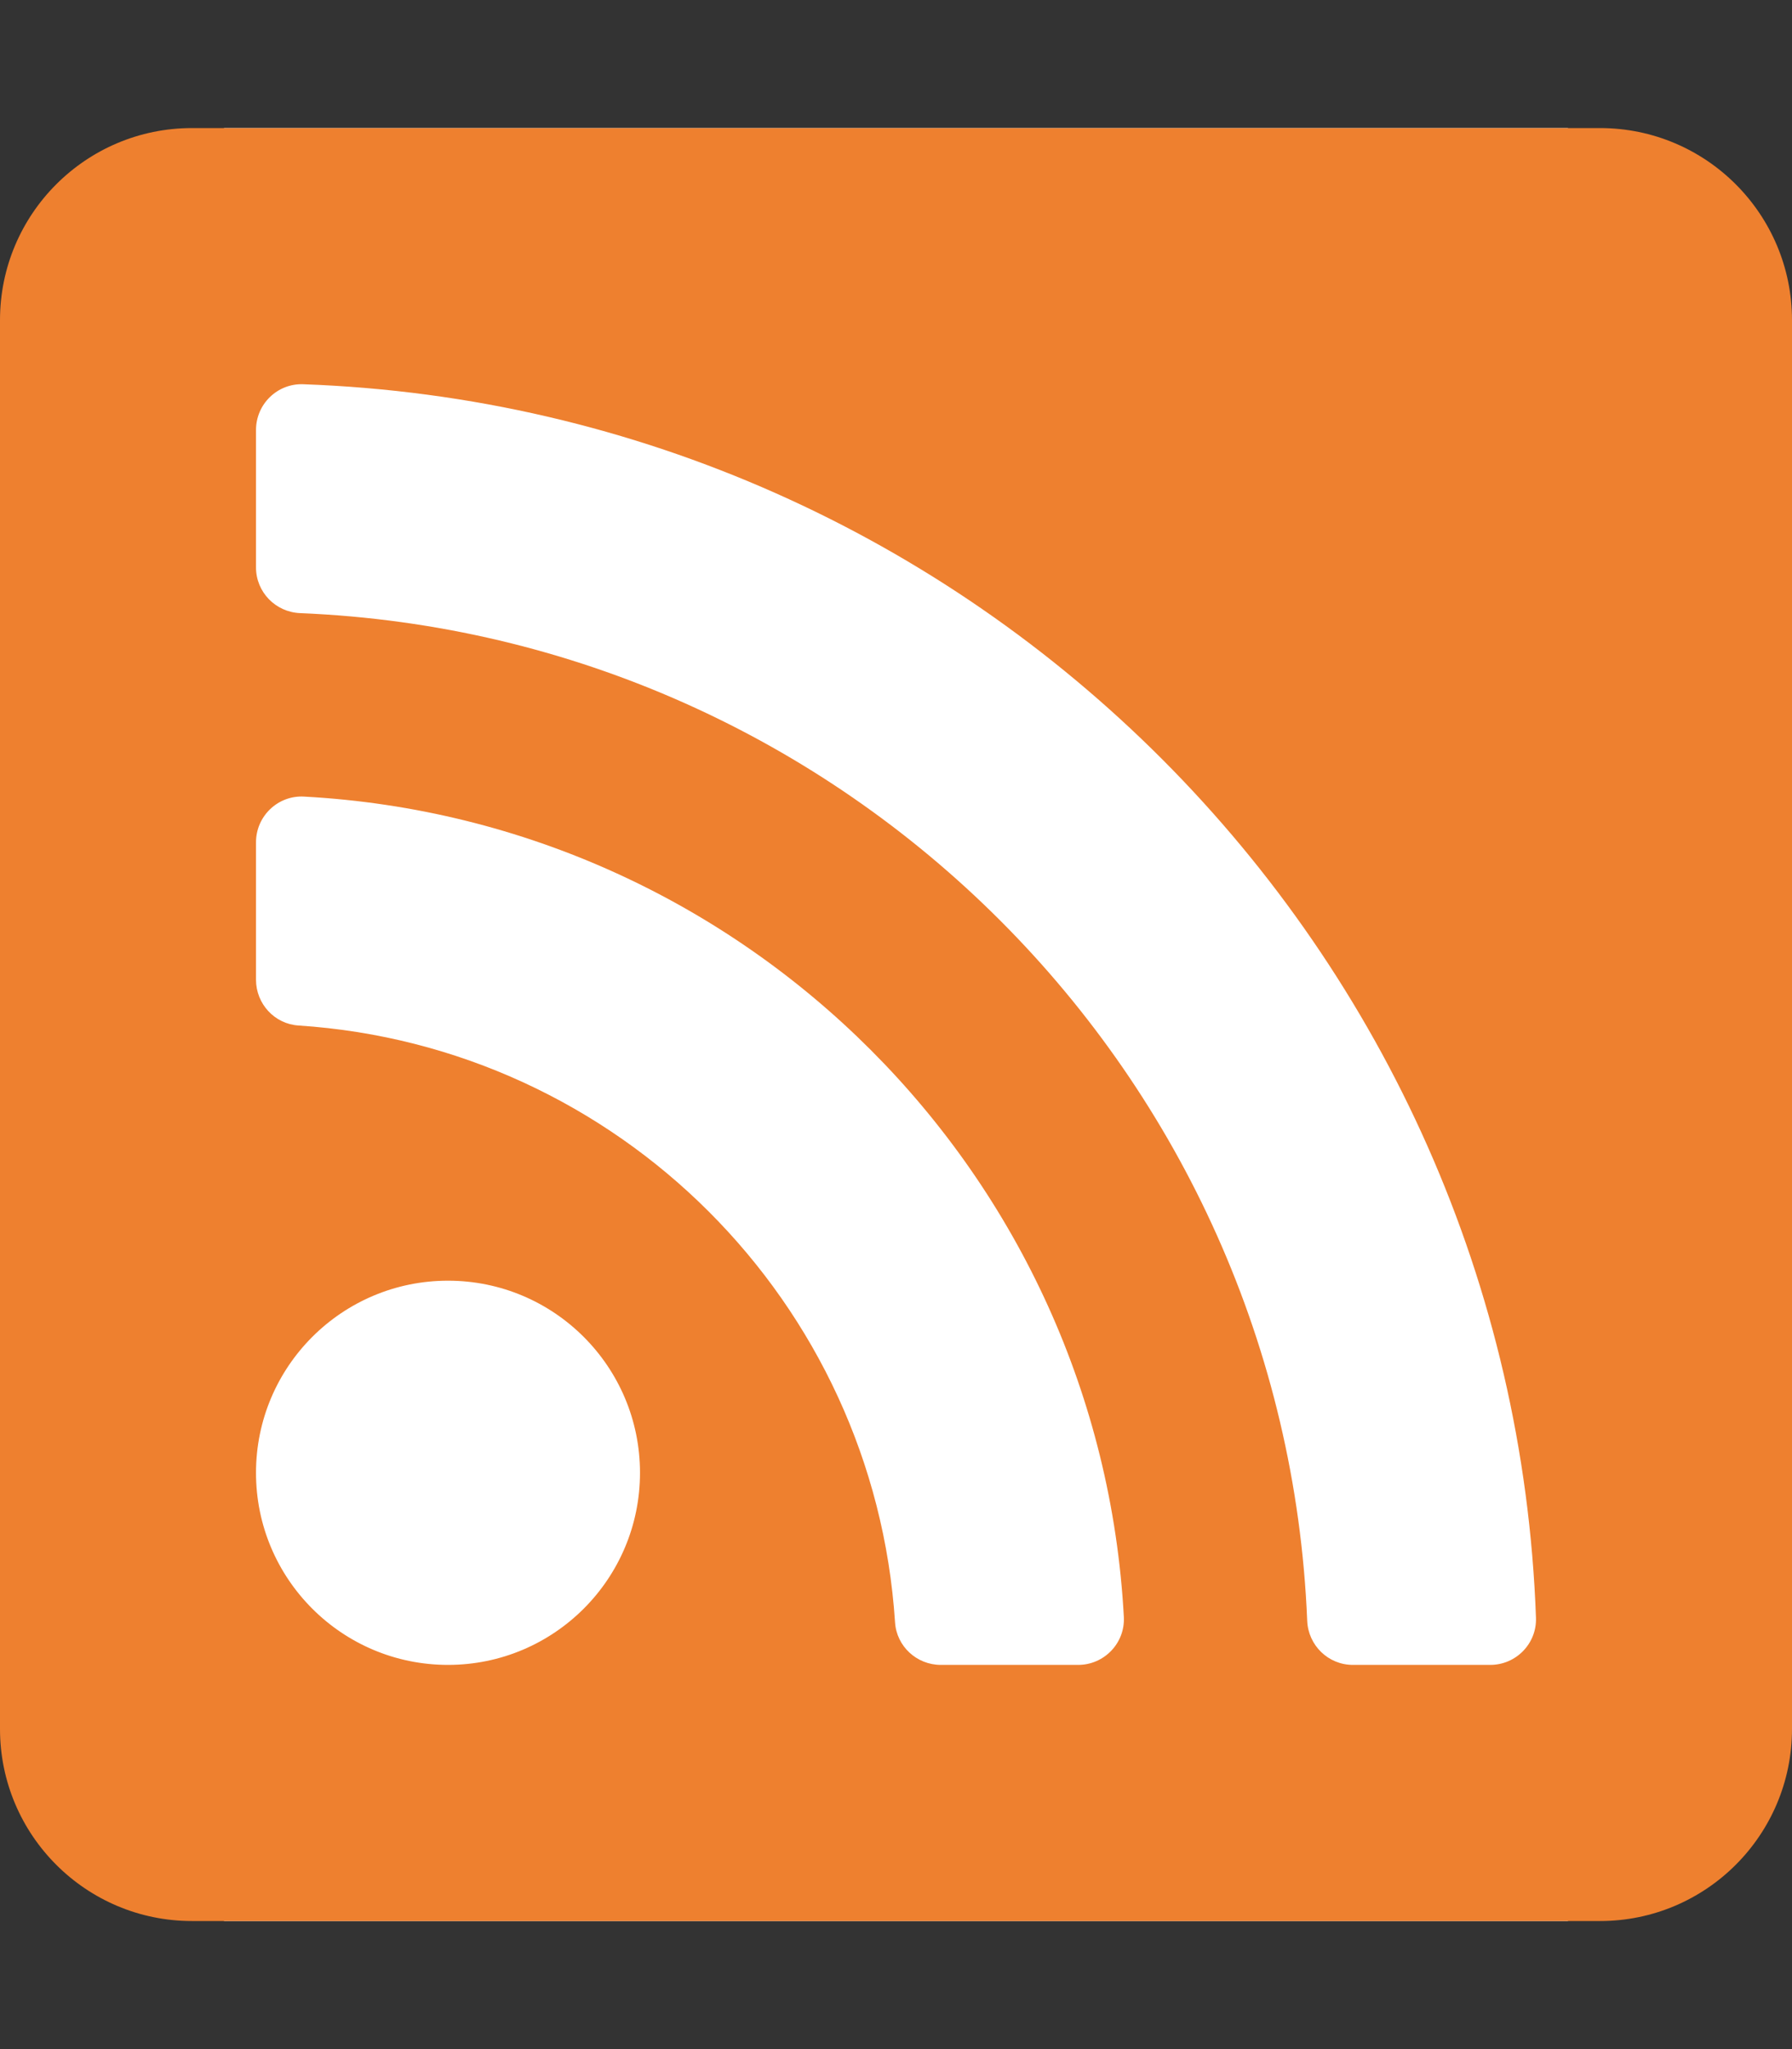 <svg width="56" height="64" viewBox="0 0 56 64" fill="none" xmlns="http://www.w3.org/2000/svg">
<rect x="0" y="0" width="56" height="64" fill="#333333" stroke="none"/>
<rect x="7" y="4" width="42" height="56" fill="white"/>
<path d="M50 4H6C2.686 4 0 6.686 0 10V54C0 57.314 2.686 60 6 60H50C53.314 60 56 57.314 56 54V10C56 6.686 53.314 4 50 4ZM14 52C10.686 52 8 49.314 8 46C8 42.686 10.686 40 14 40C17.314 40 20 42.686 20 46C20 49.314 17.314 52 14 52ZM33.692 52H29.4C28.648 52 28.018 51.42 27.97 50.671C27.318 40.664 19.314 32.681 9.329 32.03C8.579 31.982 8 31.352 8 30.6V26.308C8 25.491 8.684 24.836 9.499 24.88C23.317 25.627 34.374 36.697 35.12 50.501C35.164 51.316 34.508 52 33.692 52ZM46.57 52H42.278C41.508 52 40.881 51.39 40.85 50.62C40.15 33.553 26.449 19.85 9.38 19.15C8.61 19.119 8 18.492 8 17.722V13.43C8 12.623 8.667 11.972 9.473 12.001C30.452 12.754 47.25 29.65 47.999 50.527C48.028 51.333 47.377 52 46.57 52Z" fill="#EE802F"/>
</svg>
